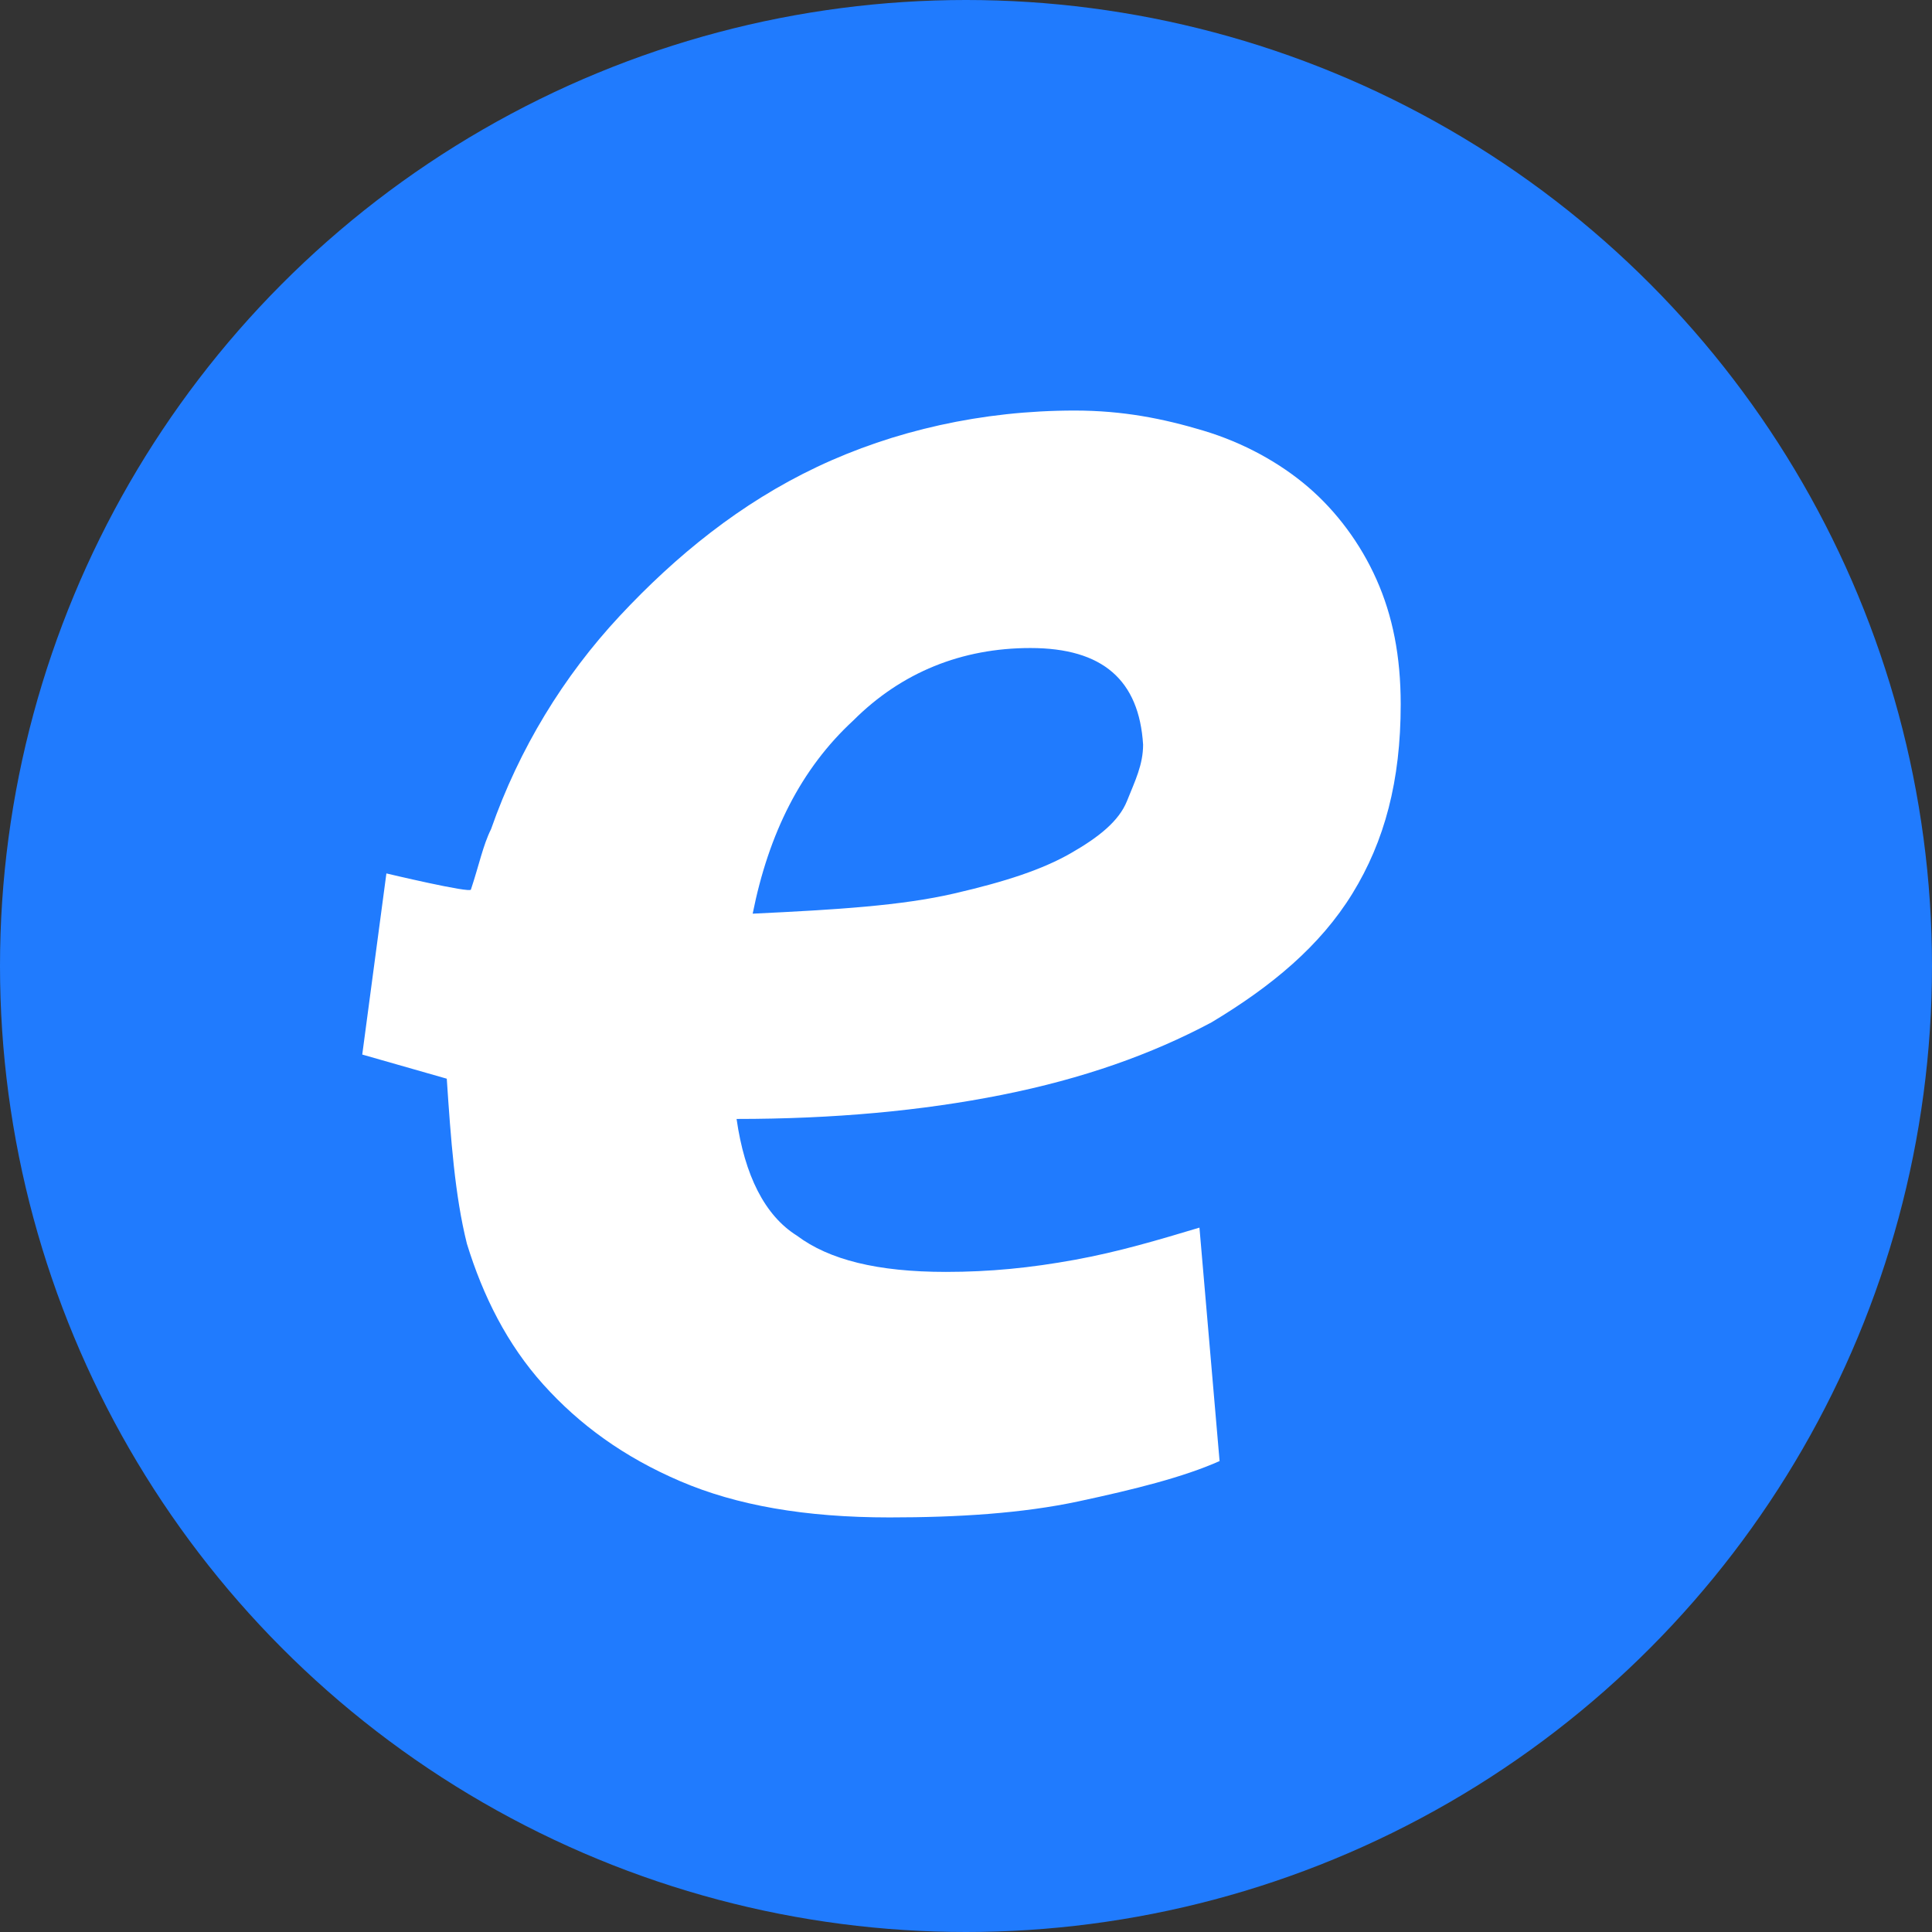 <?xml version="1.0" encoding="utf-8"?>
<!-- Generator: Adobe Illustrator 21.1.0, SVG Export Plug-In . SVG Version: 6.00 Build 0)  -->
<svg version="1.1" id="Layer_1" xmlns="http://www.w3.org/2000/svg" xmlns:xlink="http://www.w3.org/1999/xlink" x="0px" y="0px"
	 viewBox="0 0 48 48" style="enable-background:new 0 0 48 48;" xml:space="preserve">
<rect x="0" y="0" width="48" height="48" fill="#333333" stroke="none"/>
<style type="text/css">
	.st0{fill:#207BFE;enable-background:new    ;}
	.st1{fill:#FFFFFF;}
</style>
<g id="logo-e">
	<circle id="e-circle" class="st0" cx="24" cy="24" r="24"/>
	<path id="encore-e" class="st1" d="M11.1,26.8L9,26.2l0.6-4.5c0,0,2.1,0.5,2.1,0.4c0.2-0.6,0.3-1.1,0.5-1.5c0.7-2,1.8-3.8,3.2-5.3
		s3-2.8,4.9-3.7s4.1-1.4,6.4-1.4c1.2,0,2.2,0.2,3.2,0.5s1.9,0.8,2.6,1.4c0.7,0.6,1.3,1.4,1.7,2.3c0.4,0.9,0.6,1.9,0.6,3.1
		c0,1.9-0.4,3.4-1.2,4.7s-2,2.3-3.5,3.2c-1.5,0.8-3.2,1.4-5.2,1.8s-4.2,0.6-6.6,0.6c0.2,1.4,0.7,2.4,1.5,2.9c0.8,0.6,2,0.9,3.7,0.9
		c1.1,0,2.1-0.1,3.2-0.3c1.1-0.2,2.1-0.5,3.1-0.8l0.5,5.8c-0.9,0.4-2.1,0.7-3.5,1s-3,0.4-4.7,0.4c-2.1,0-3.8-0.3-5.2-0.9
		c-1.4-0.6-2.5-1.4-3.4-2.4s-1.5-2.2-1.9-3.5C11.3,29.7,11.2,28.3,11.1,26.8 M25.6,16.1c-1.7,0-3.2,0.6-4.4,1.8
		c-1.3,1.2-2.1,2.8-2.5,4.8c2.1-0.1,3.7-0.2,5-0.5s2.2-0.6,2.9-1c0.7-0.4,1.2-0.8,1.4-1.3c0.2-0.5,0.4-0.9,0.4-1.4
		C28.3,16.9,27.4,16.1,25.6,16.1"/>
</g>
</svg>
